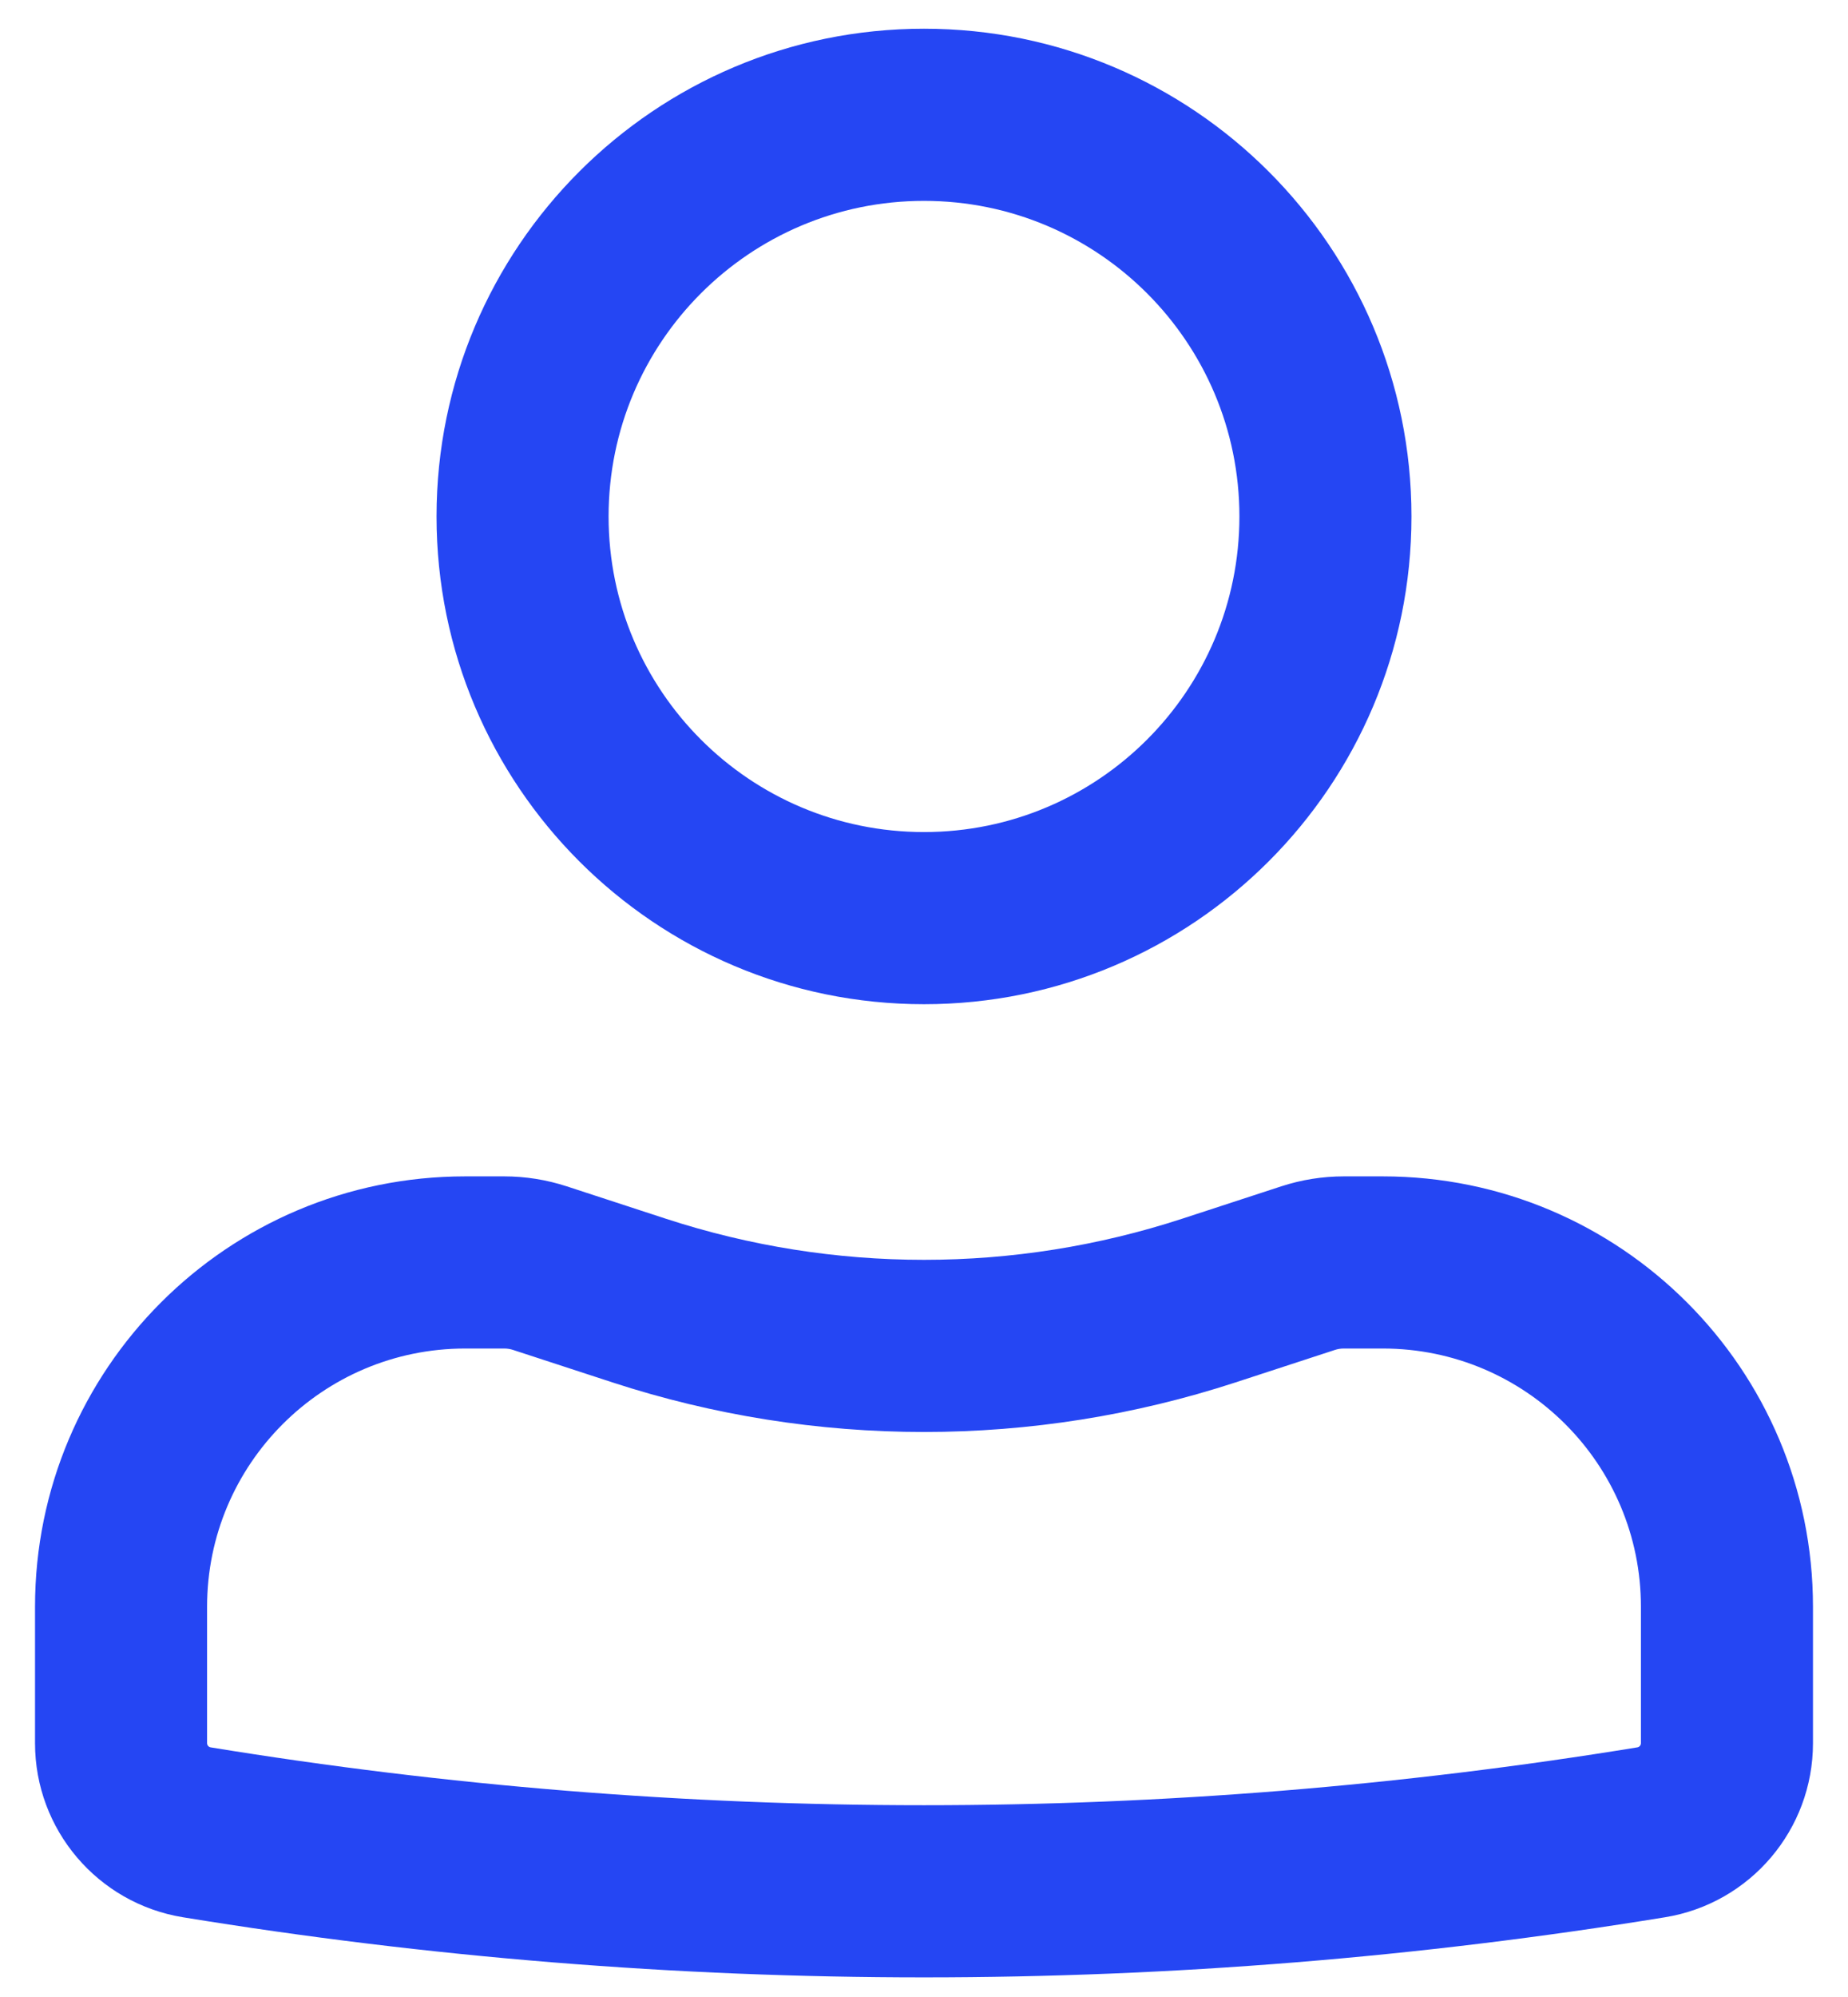 <svg xmlns="http://www.w3.org/2000/svg" width="25" height="27" viewBox="0 0 26 29" fill="none">
<path fill-rule="evenodd" clip-rule="evenodd" d="M5.917 7.5C5.917 3.588 9.088 0.417 13 0.417C16.912 0.417 20.083 3.588 20.083 7.5C20.083 11.412 16.912 14.583 13 14.583C9.088 14.583 5.917 11.412 5.917 7.5ZM13 2.917C10.469 2.917 8.417 4.969 8.417 7.5C8.417 10.031 10.469 12.083 13 12.083C15.531 12.083 17.583 10.031 17.583 7.5C17.583 4.969 15.531 2.917 13 2.917Z" fill="#2546F3"/>
<path fill-rule="evenodd" clip-rule="evenodd" d="M6.333 19.583C4.262 19.583 2.583 21.262 2.583 23.333V25.314C2.583 25.344 2.605 25.37 2.635 25.375C9.5 26.495 16.5 26.495 23.365 25.375C23.395 25.37 23.417 25.344 23.417 25.314V23.333C23.417 21.262 21.738 19.583 19.667 19.583H19.099C19.055 19.583 19.011 19.59 18.969 19.604L17.527 20.075C14.585 21.035 11.415 21.035 8.473 20.075L7.031 19.604C6.989 19.59 6.945 19.583 6.901 19.583H6.333ZM0.083 23.333C0.083 19.881 2.882 17.083 6.333 17.083H6.901C7.209 17.083 7.514 17.132 7.807 17.227L9.249 17.698C11.686 18.494 14.313 18.494 16.751 17.698L18.193 17.227C18.485 17.132 18.791 17.083 19.099 17.083H19.667C23.118 17.083 25.917 19.881 25.917 23.333V25.314C25.917 26.569 25.007 27.64 23.768 27.842C16.637 29.006 9.363 29.006 2.232 27.842C0.993 27.64 0.083 26.569 0.083 25.314V23.333Z" fill="#2546F3"/>
</svg>